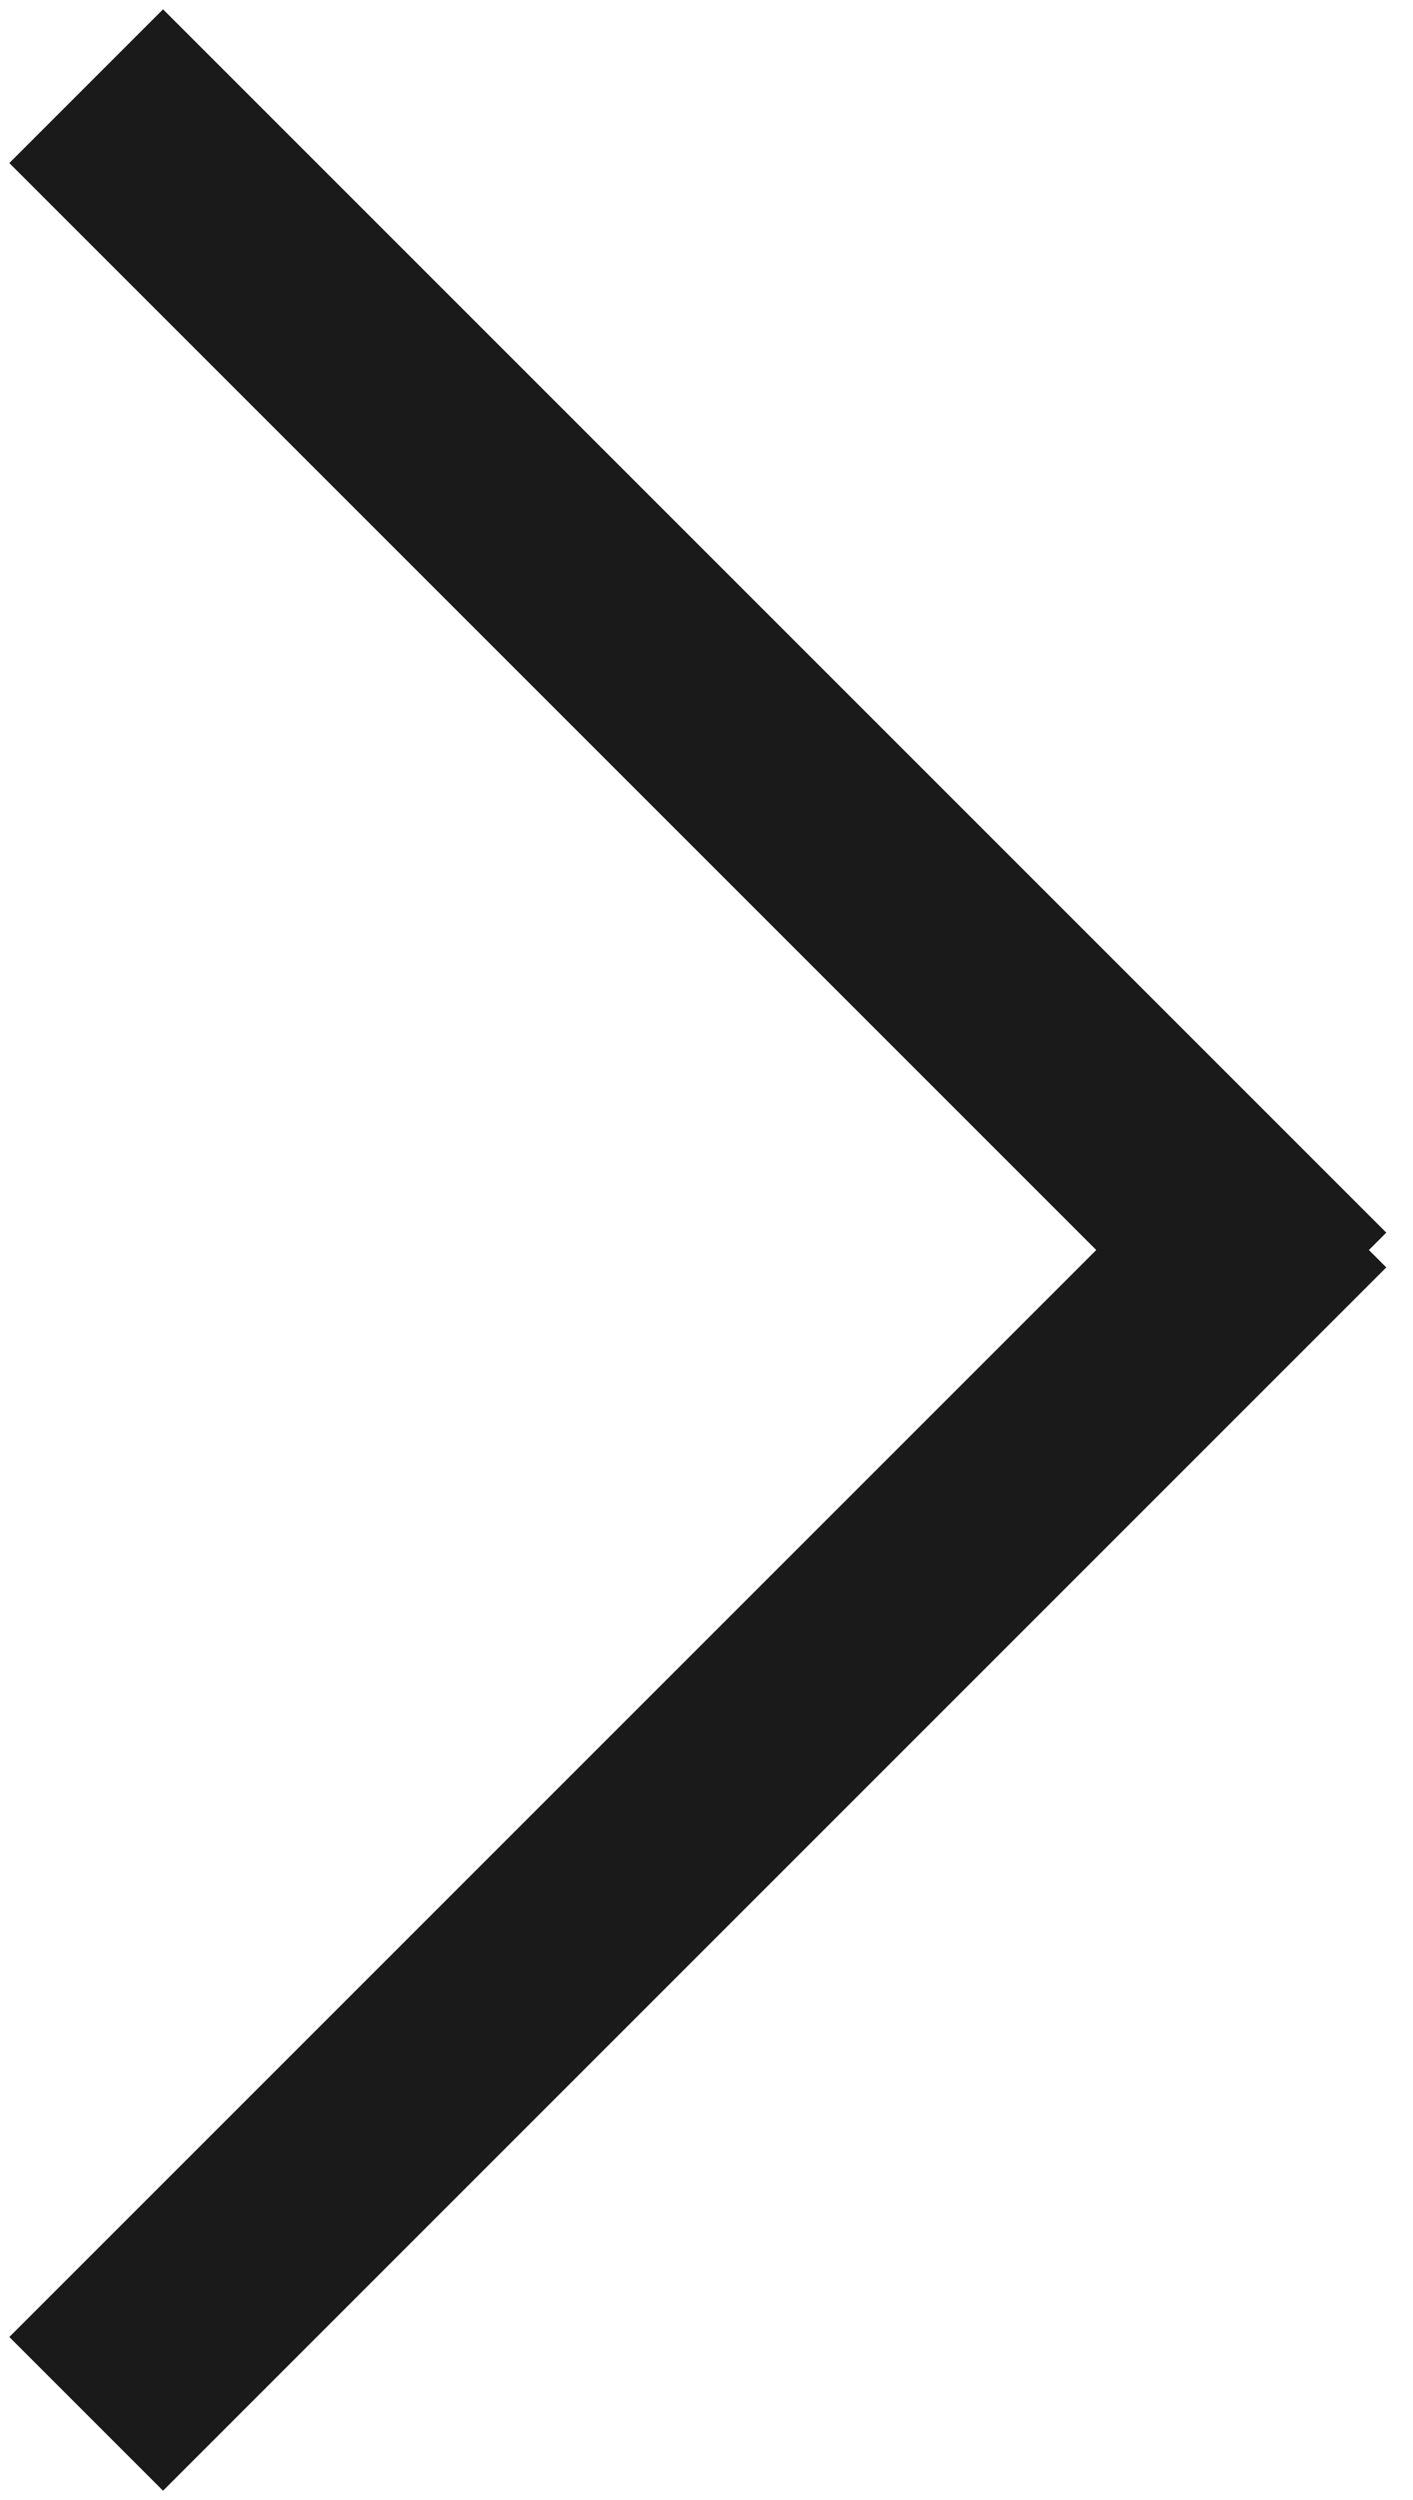 <?xml version="1.0" encoding="UTF-8"?>
<svg width="13px" height="23px" viewBox="0 0 13 23" version="1.1" xmlns="http://www.w3.org/2000/svg" xmlns:xlink="http://www.w3.org/1999/xlink">
    <!-- Generator: Sketch 53.2 (72643) - https://sketchapp.com -->
    <title>Group 30 Copy</title>
    <desc>Created with Sketch.</desc>
    <g id="Page-1" stroke="none" stroke-width="1" fill="none" fill-rule="evenodd" stroke-linecap="square">
        <g id="320-index" transform="translate(-208, -570)" fill-rule="nonzero" stroke="#1A1A1A" stroke-width="2">
            <g id="Group-45-Copy-3" transform="translate(1, 81)">
                <g id="Rectangle-10">
                    <g id="Group-31" transform="translate(157, 490)">
                        <g id="Group-30-Copy" transform="translate(56.5, 10.5) scale(-1, 1) translate(-56.5, -10.5) translate(51, 0)">
                            <path d="M10.5,0.5 L0.66,10.34" id="Line-5"></path>
                            <path d="M10.5,10.5 L0.66,20.34" id="Line-5-Copy" transform="translate(5.5, 15.5) scale(1, -1) translate(-5.5, -15.5) "></path>
                        </g>
                    </g>
                </g>
            </g>
        </g>
    </g>
</svg>
